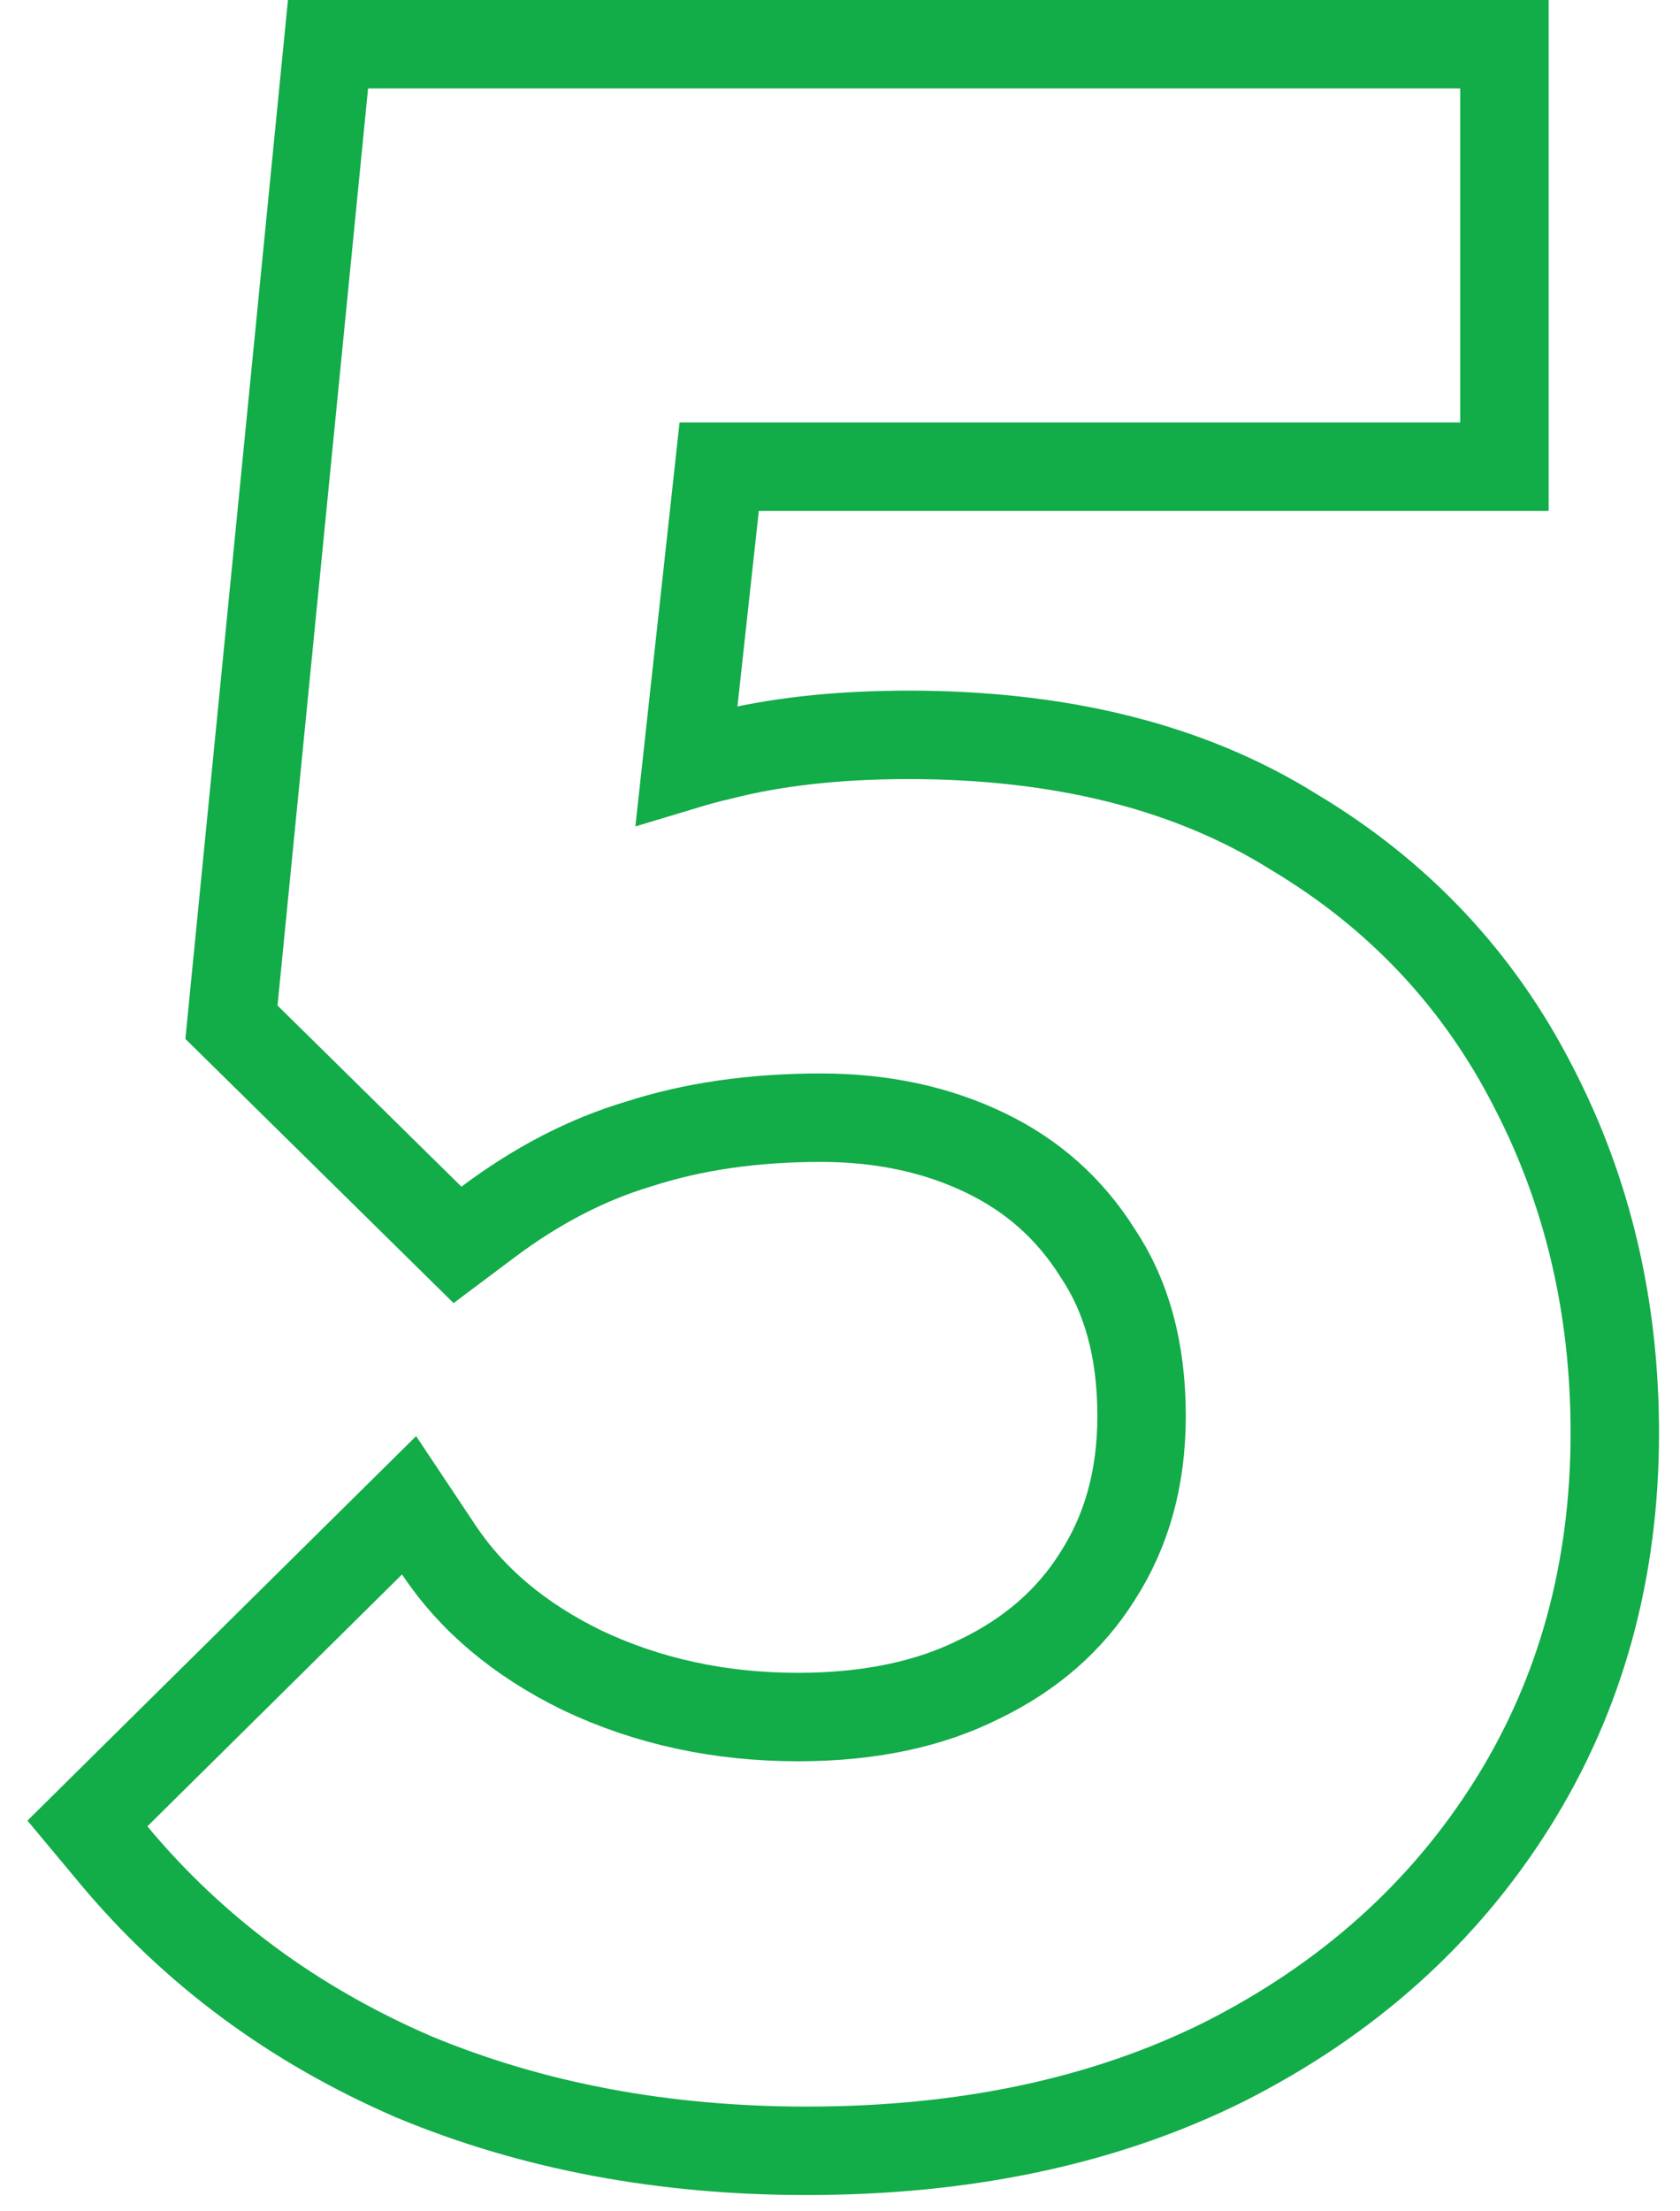 <svg width="57" height="75" viewBox="0 0 57 75" fill="none" xmlns="http://www.w3.org/2000/svg">
<path d="M14.004 70.424L14.013 70.429L14.023 70.433C18.067 72.118 22.522 72.948 27.368 72.948C32.737 72.948 37.488 71.953 41.575 69.91L41.584 69.905C45.711 67.808 48.962 64.909 51.293 61.207C53.632 57.492 54.788 53.275 54.788 48.6C54.788 44.348 53.875 40.43 52.03 36.874C50.174 33.233 47.452 30.341 43.895 28.216C40.336 25.988 35.949 24.924 30.824 24.924C28.436 24.924 26.295 25.155 24.419 25.639C24.038 25.727 23.663 25.827 23.295 25.938L24.401 15.828H49.544H51.044V14.328V3V1.5H49.544H25.969H24.296H12.488H11.129L10.995 2.853L7.923 33.957L7.853 34.67L8.364 35.173L14.604 41.317L15.523 42.222L16.556 41.448C18.223 40.197 19.923 39.324 21.655 38.805L21.67 38.8L21.684 38.796C23.497 38.211 25.547 37.908 27.848 37.908C29.953 37.908 31.806 38.316 33.436 39.103C35.041 39.878 36.298 41 37.235 42.487L37.245 42.504L37.256 42.52C38.213 43.956 38.732 45.764 38.732 48.024C38.732 50.138 38.222 51.929 37.242 53.453L37.242 53.453L37.235 53.465C36.308 54.936 34.995 56.098 33.243 56.946L33.234 56.95L33.225 56.954C31.555 57.79 29.522 58.236 27.08 58.236C24.409 58.236 21.977 57.704 19.761 56.656C17.602 55.604 15.999 54.234 14.888 52.568L13.879 51.054L12.585 52.333L3.945 60.877L2.966 61.846L3.848 62.904C6.565 66.165 9.959 68.671 14.004 70.424Z" stroke="#12AC49" stroke-width="3"/>
</svg>
